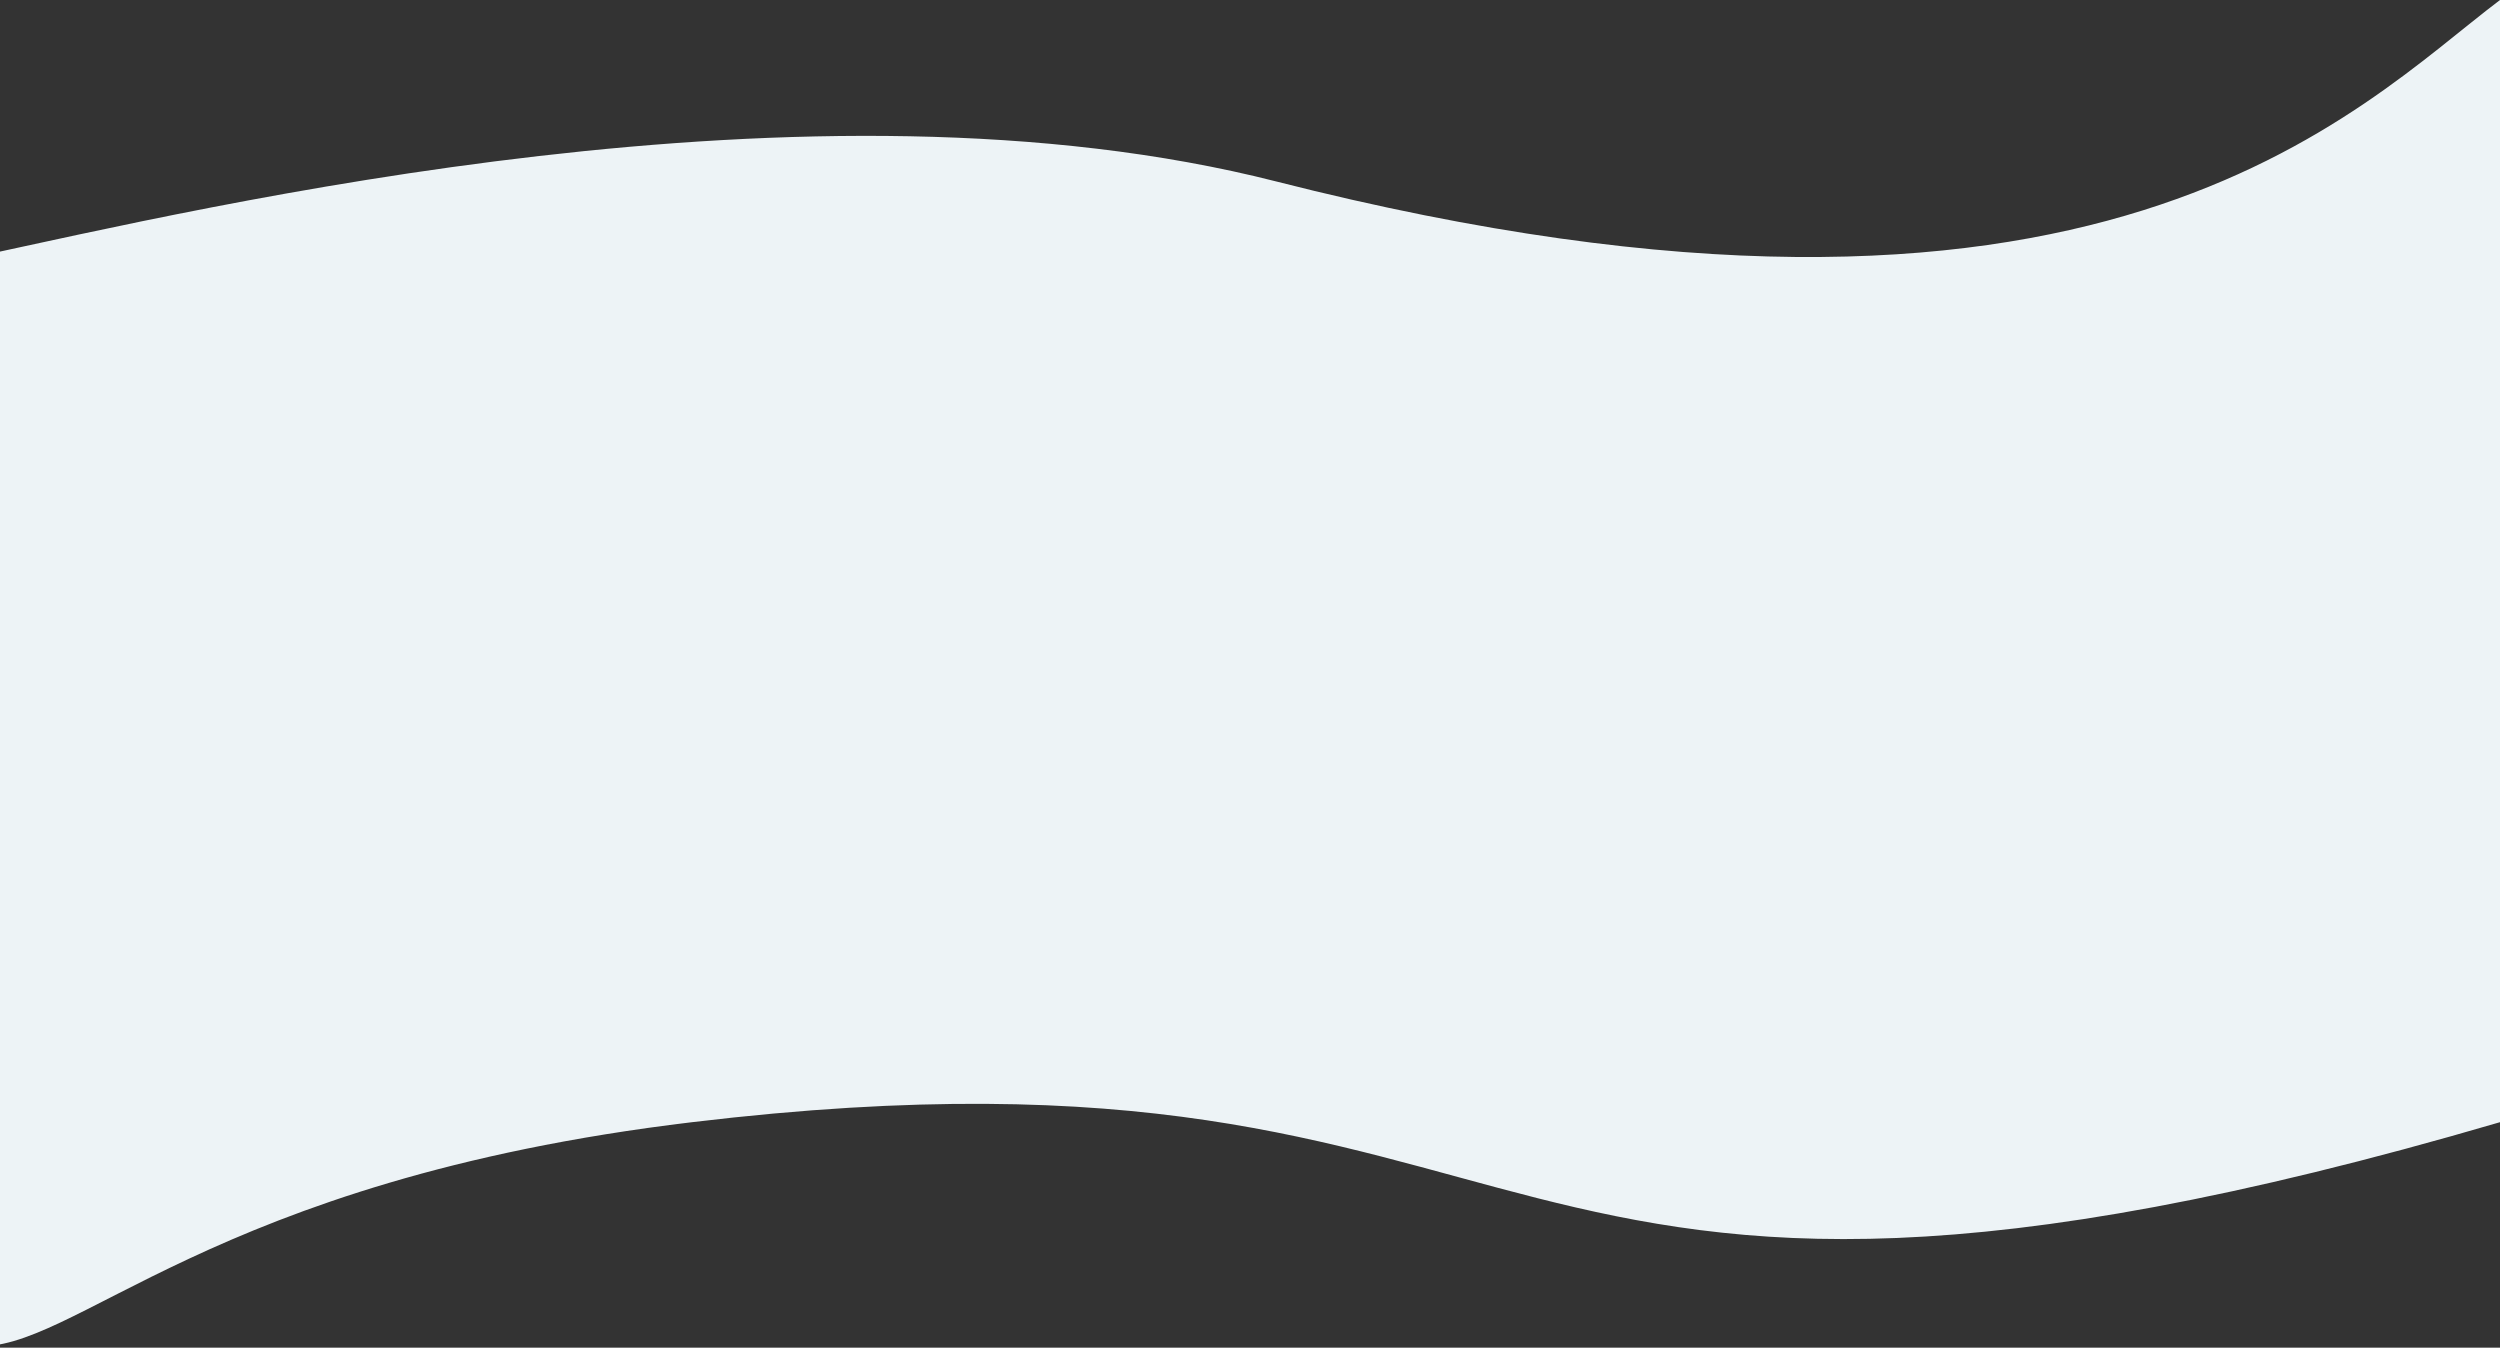 <svg width="1920" height="1035" viewBox="0 0 1920 1035" fill="none" xmlns="http://www.w3.org/2000/svg">
<rect x="0" y="0" width="1920" height="1035" fill="#333333" stroke="none"/>
<path d="M980.229 139.382C623.037 48.436 160.699 158.775 -20 197.562V1033.82C57.251 1039.58 159.045 906.496 531.503 861.84C1224.74 778.726 1105.84 1100.32 1920 861.84V0.005C1809.16 83.759 1613.01 300.497 980.229 139.382Z" fill="#EDF3F6"/>
</svg>
